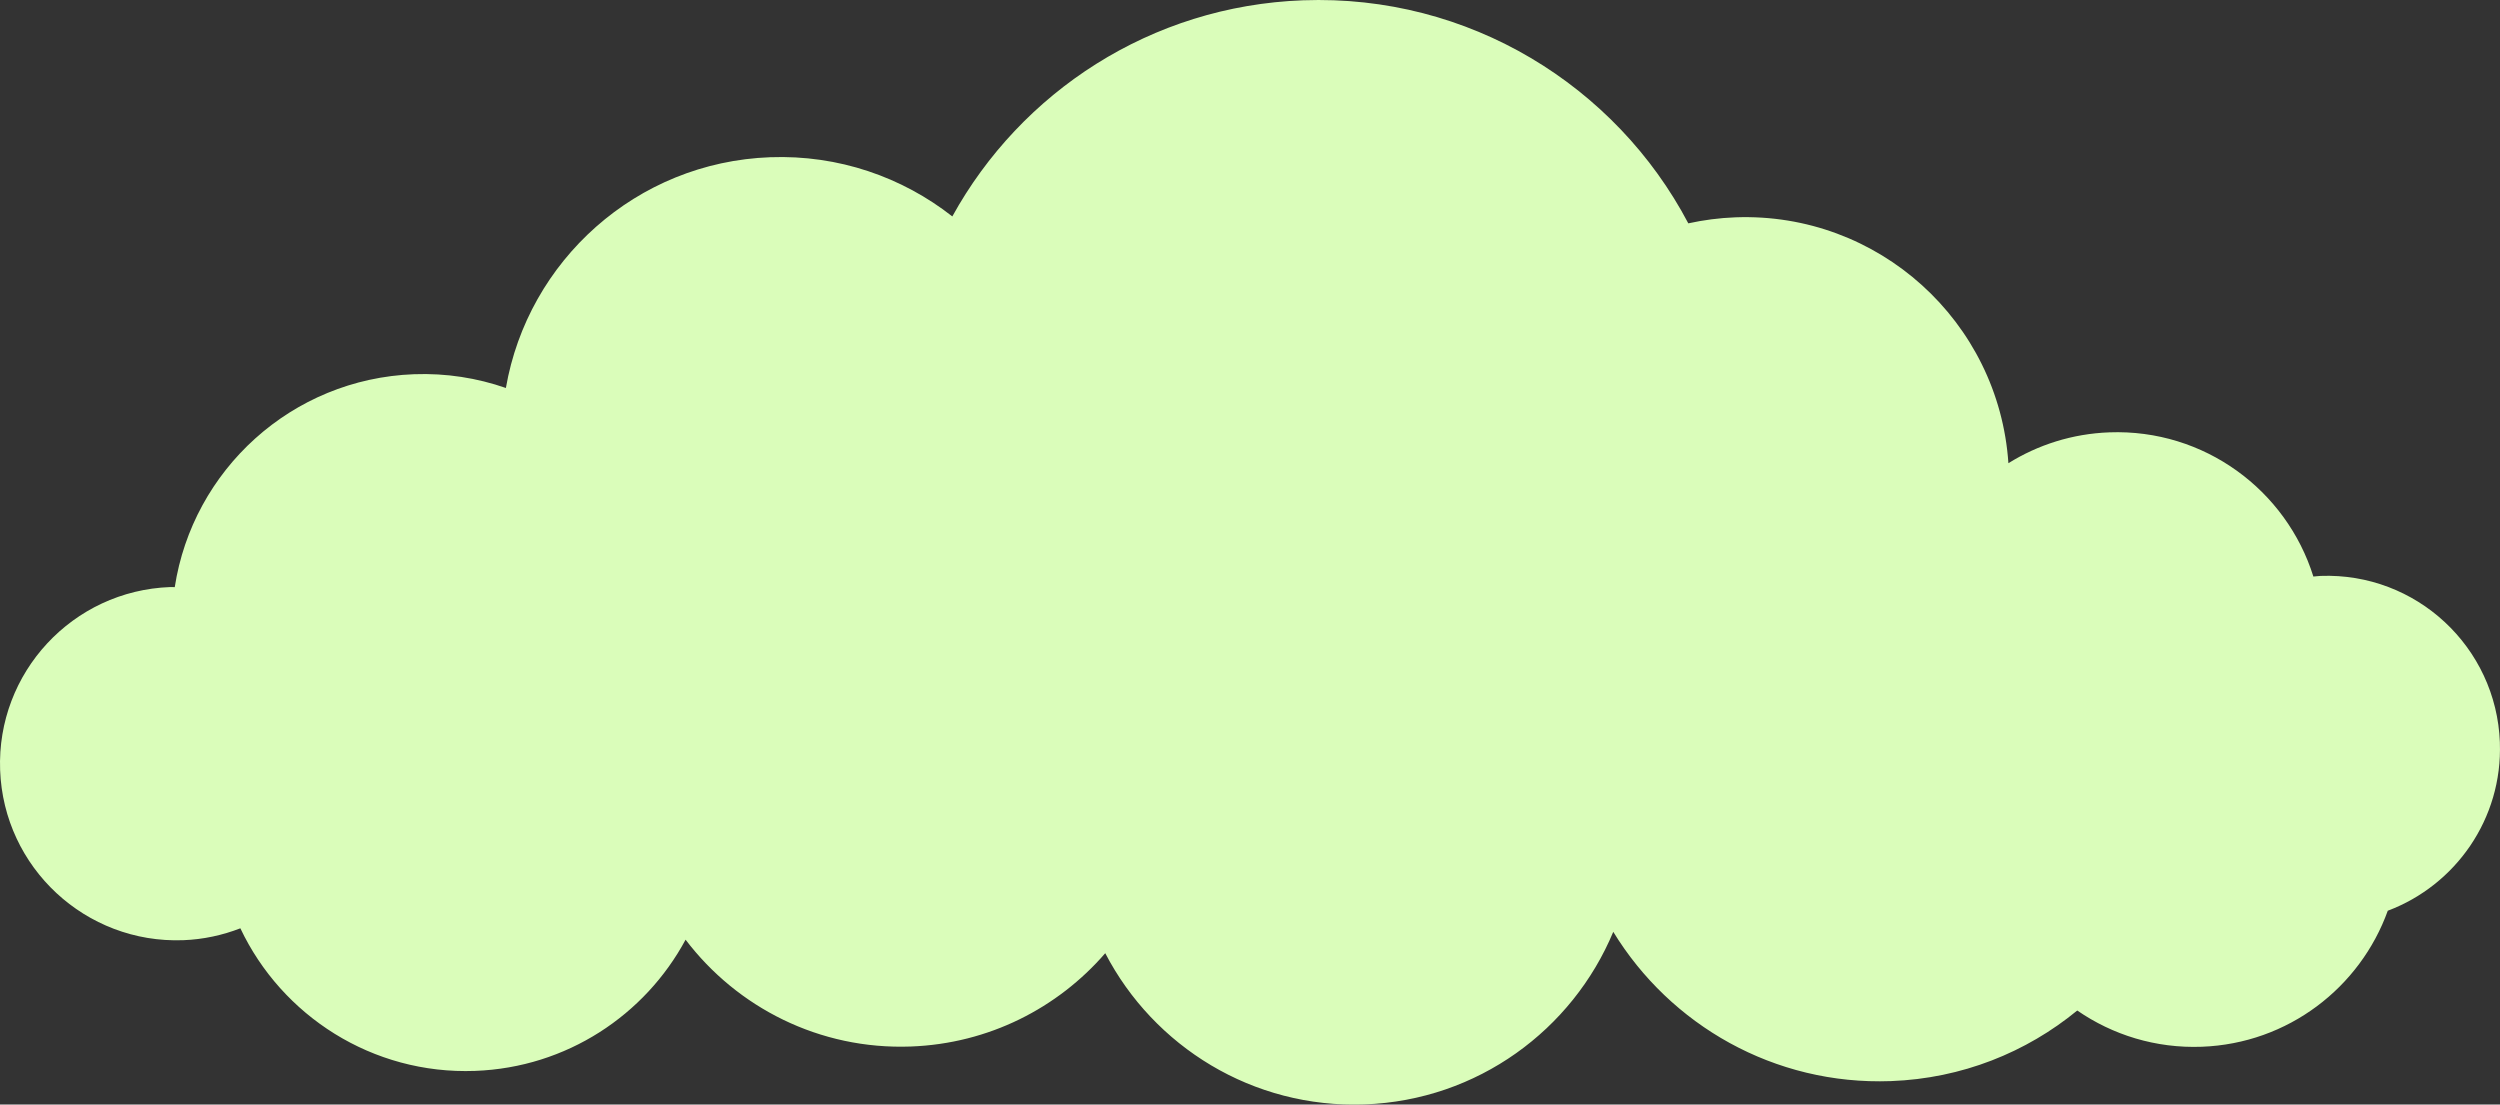 <?xml version="1.0" encoding="UTF-8"?><svg xmlns="http://www.w3.org/2000/svg" viewBox="0 0 1282.66 566.71"><rect x="0" y="0" width="1282.66" height="566.71" fill="#333333" stroke="none"/><defs><style>.d{fill:#dafdba;}</style></defs><g id="a"/><g id="b"><g id="c"><path class="d" d="M1282.6,380.91c-1.81-48.98-42.99-87.23-91.98-85.43-1.25,.05-2.47,.23-3.71,.33-13.84-44.34-56-75.78-104.66-73.99-19.05,.7-36.71,6.43-51.81,15.83-4.91-72.71-66.74-128.87-140.09-126.15-8.27,.31-16.33,1.38-24.14,3.09C829,43.95,753.65-2.99,668.52,.15c-78.04,2.88-144.78,47.14-179.92,110.89-25.67-20.14-58.3-31.67-93.45-30.37-68.74,2.54-124.34,53.2-135.6,118.39-14.72-5.12-30.6-7.67-47.12-7.06-62.88,2.32-113.56,49.26-122.77,109.23-.78,0-1.55-.06-2.34-.03C37.28,303.04-1.78,345.09,.06,395.12c1.85,50.04,43.9,89.1,93.93,87.26,10.35-.38,20.19-2.56,29.33-6.1,21.24,44.85,67.69,75.1,120.42,73.16,47.04-1.74,87.19-28.67,108.01-67.32,26.38,34.74,68.67,56.54,115.57,54.81,40.03-1.48,75.45-19.8,99.74-47.88,24.84,47.84,75.64,79.7,133.09,77.58,57.96-2.13,106.62-38.29,127.56-88.54,29.18,47.75,82.57,78.79,142.47,76.58,36.39-1.34,69.47-14.76,95.58-36.22,18.08,12.49,40.2,19.47,63.85,18.6,44.37-1.64,81.3-30.43,95.47-69.79,34.77-13.07,58.95-47.17,57.51-86.33Z"/></g></g></svg>